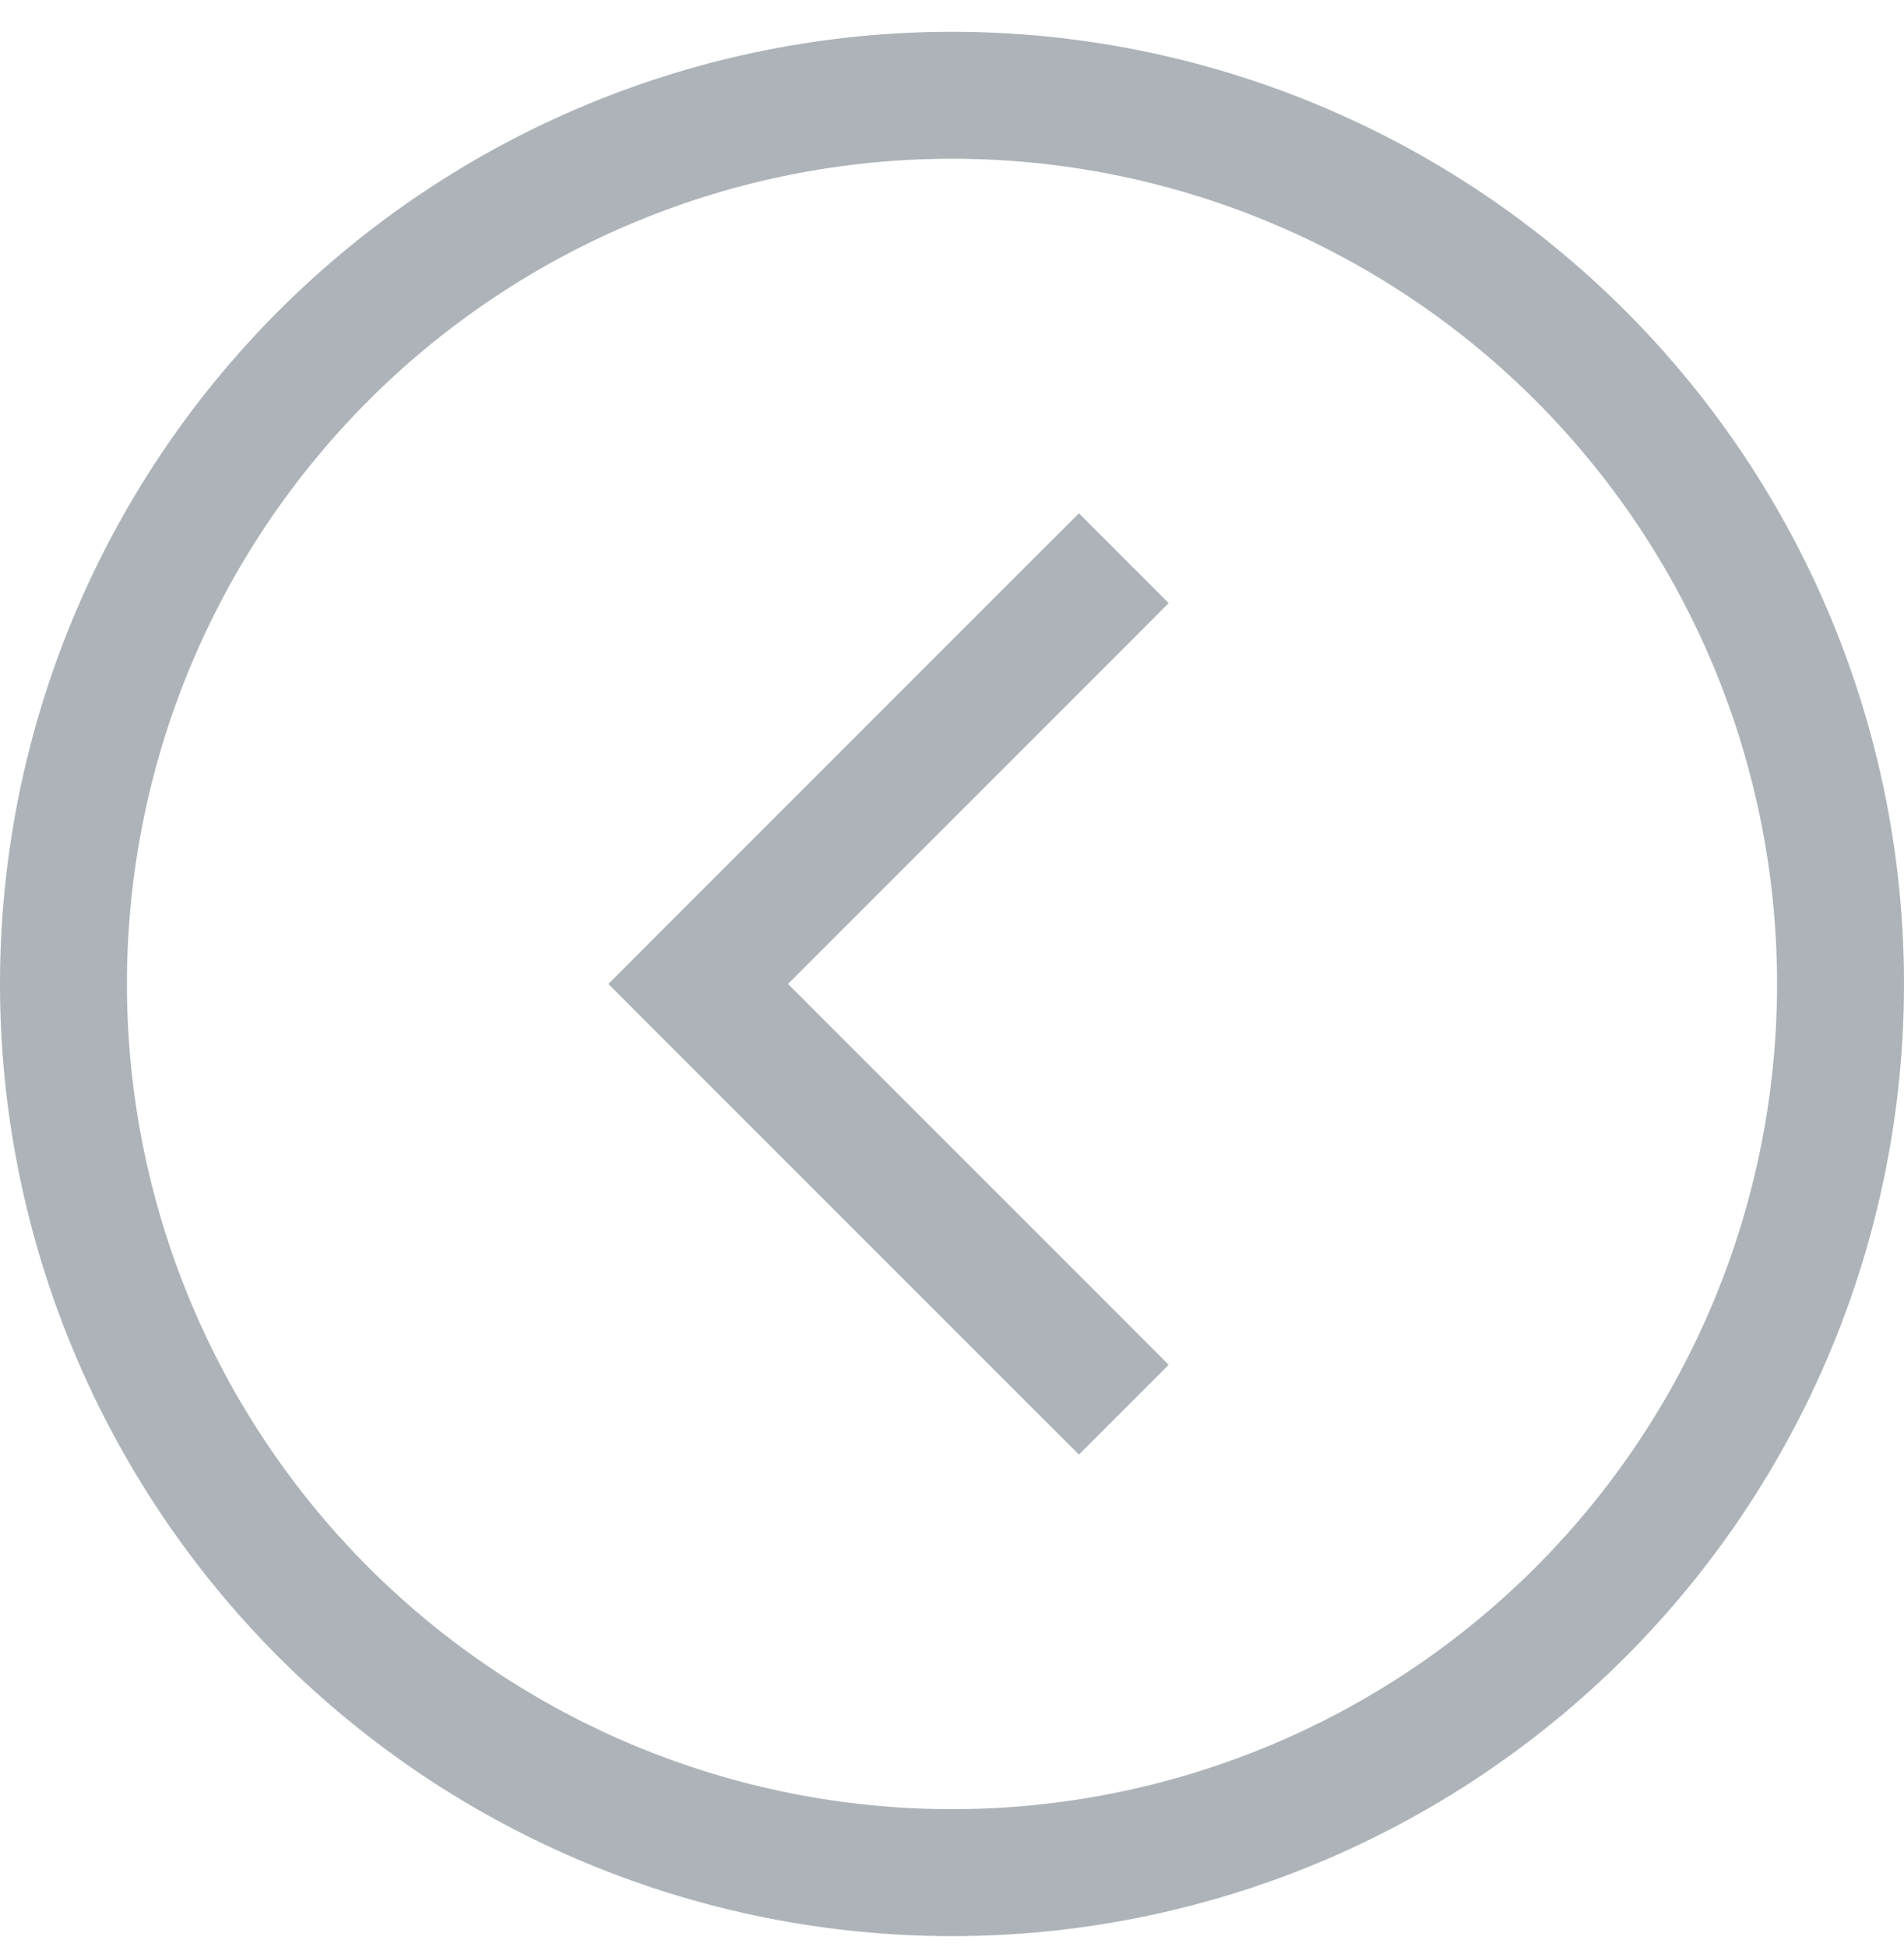 <svg width="45" height="46" viewBox="0 0 45 46" fill="none" xmlns="http://www.w3.org/2000/svg">
<path d="M26.562 15.313L27.621 14.251L25.5 12.13L24.438 13.189L26.562 15.313ZM16.5 23.251L15.438 22.189L14.379 23.251L15.438 24.313L16.5 23.251ZM24.438 33.313L25.5 34.372L27.621 32.251L26.562 31.189L24.438 33.313ZM24.438 13.189L15.438 22.189L17.562 24.313L26.562 15.313L24.438 13.189ZM15.438 24.313L24.438 33.313L26.562 31.189L17.562 22.189L15.438 24.313ZM22.5 42.751C17.328 42.751 12.368 40.696 8.711 37.039C5.054 33.382 3 28.422 3 23.251H0C0 29.218 2.371 34.941 6.59 39.161C10.81 43.38 16.533 45.751 22.5 45.751V42.751ZM42 23.251C42 28.422 39.946 33.382 36.289 37.039C32.632 40.696 27.672 42.751 22.5 42.751V45.751C28.467 45.751 34.19 43.38 38.41 39.161C42.63 34.941 45 29.218 45 23.251H42ZM22.5 3.751C25.061 3.751 27.596 4.255 29.962 5.235C32.328 6.215 34.478 7.651 36.289 9.462C38.099 11.273 39.536 13.422 40.516 15.788C41.496 18.154 42 20.69 42 23.251H45C45 17.283 42.63 11.56 38.41 7.341C34.19 3.121 28.467 0.751 22.5 0.751V3.751ZM22.5 0.751C16.533 0.751 10.81 3.121 6.59 7.341C2.371 11.56 0 17.283 0 23.251H3C3 20.69 3.504 18.154 4.484 15.788C5.464 13.422 6.901 11.273 8.711 9.462C10.522 7.651 12.672 6.215 15.038 5.235C17.404 4.255 19.939 3.751 22.5 3.751V0.751Z" fill="#ADB3B9"/>
</svg>
